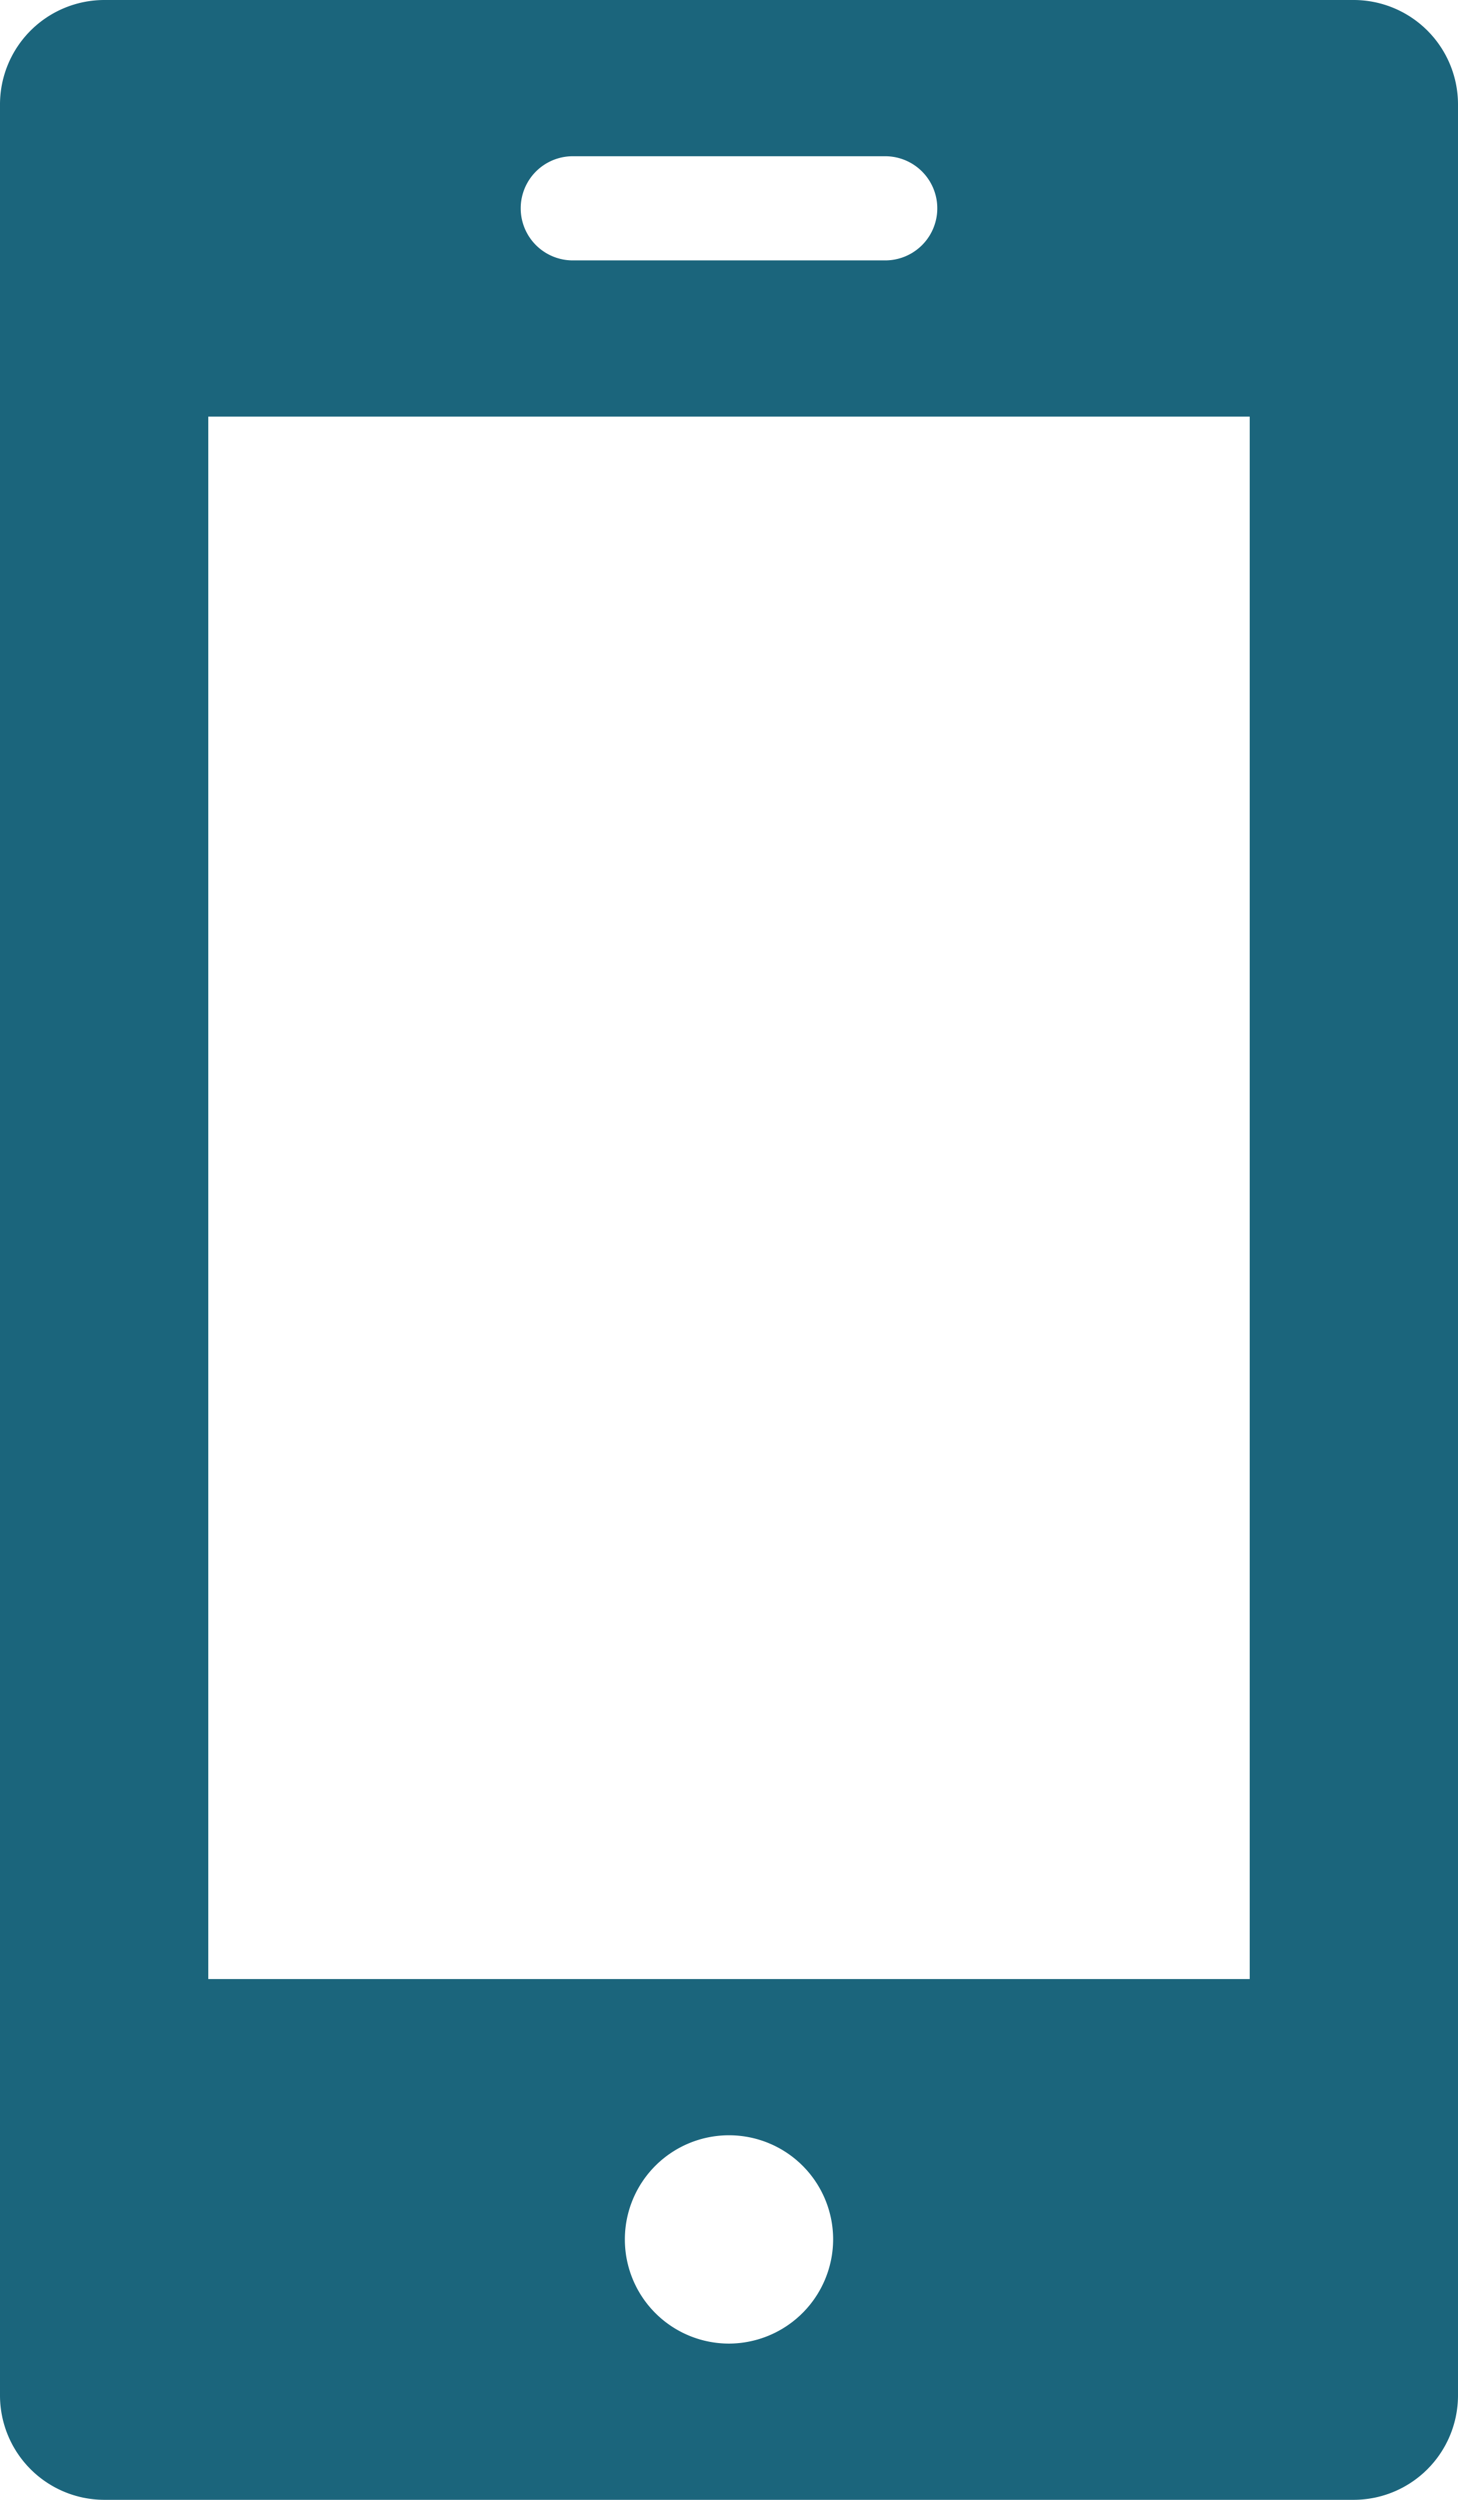 <?xml version="1.0" encoding="UTF-8"?>
<svg xmlns="http://www.w3.org/2000/svg" viewBox="0 0 28 48"><path fill="#1b657c" d="M26 0H2a2.006 2.006 0 0 0-2 2v44a2.006 2.006 0 0 0 2 2h24a2.006 2.006 0 0 0 2-2V2a2.006 2.006 0 0 0-2-2zM11 3h6a1 1 0 0 1 0 2h-6a1 1 0 0 1 0-2zm3 42a2 2 0 1 1 2-2 2.006 2.006 0 0 1-2 2zm10-7H4V8h20z" data-name="Layer 2" style="fill: #1b657c;"/></svg>
